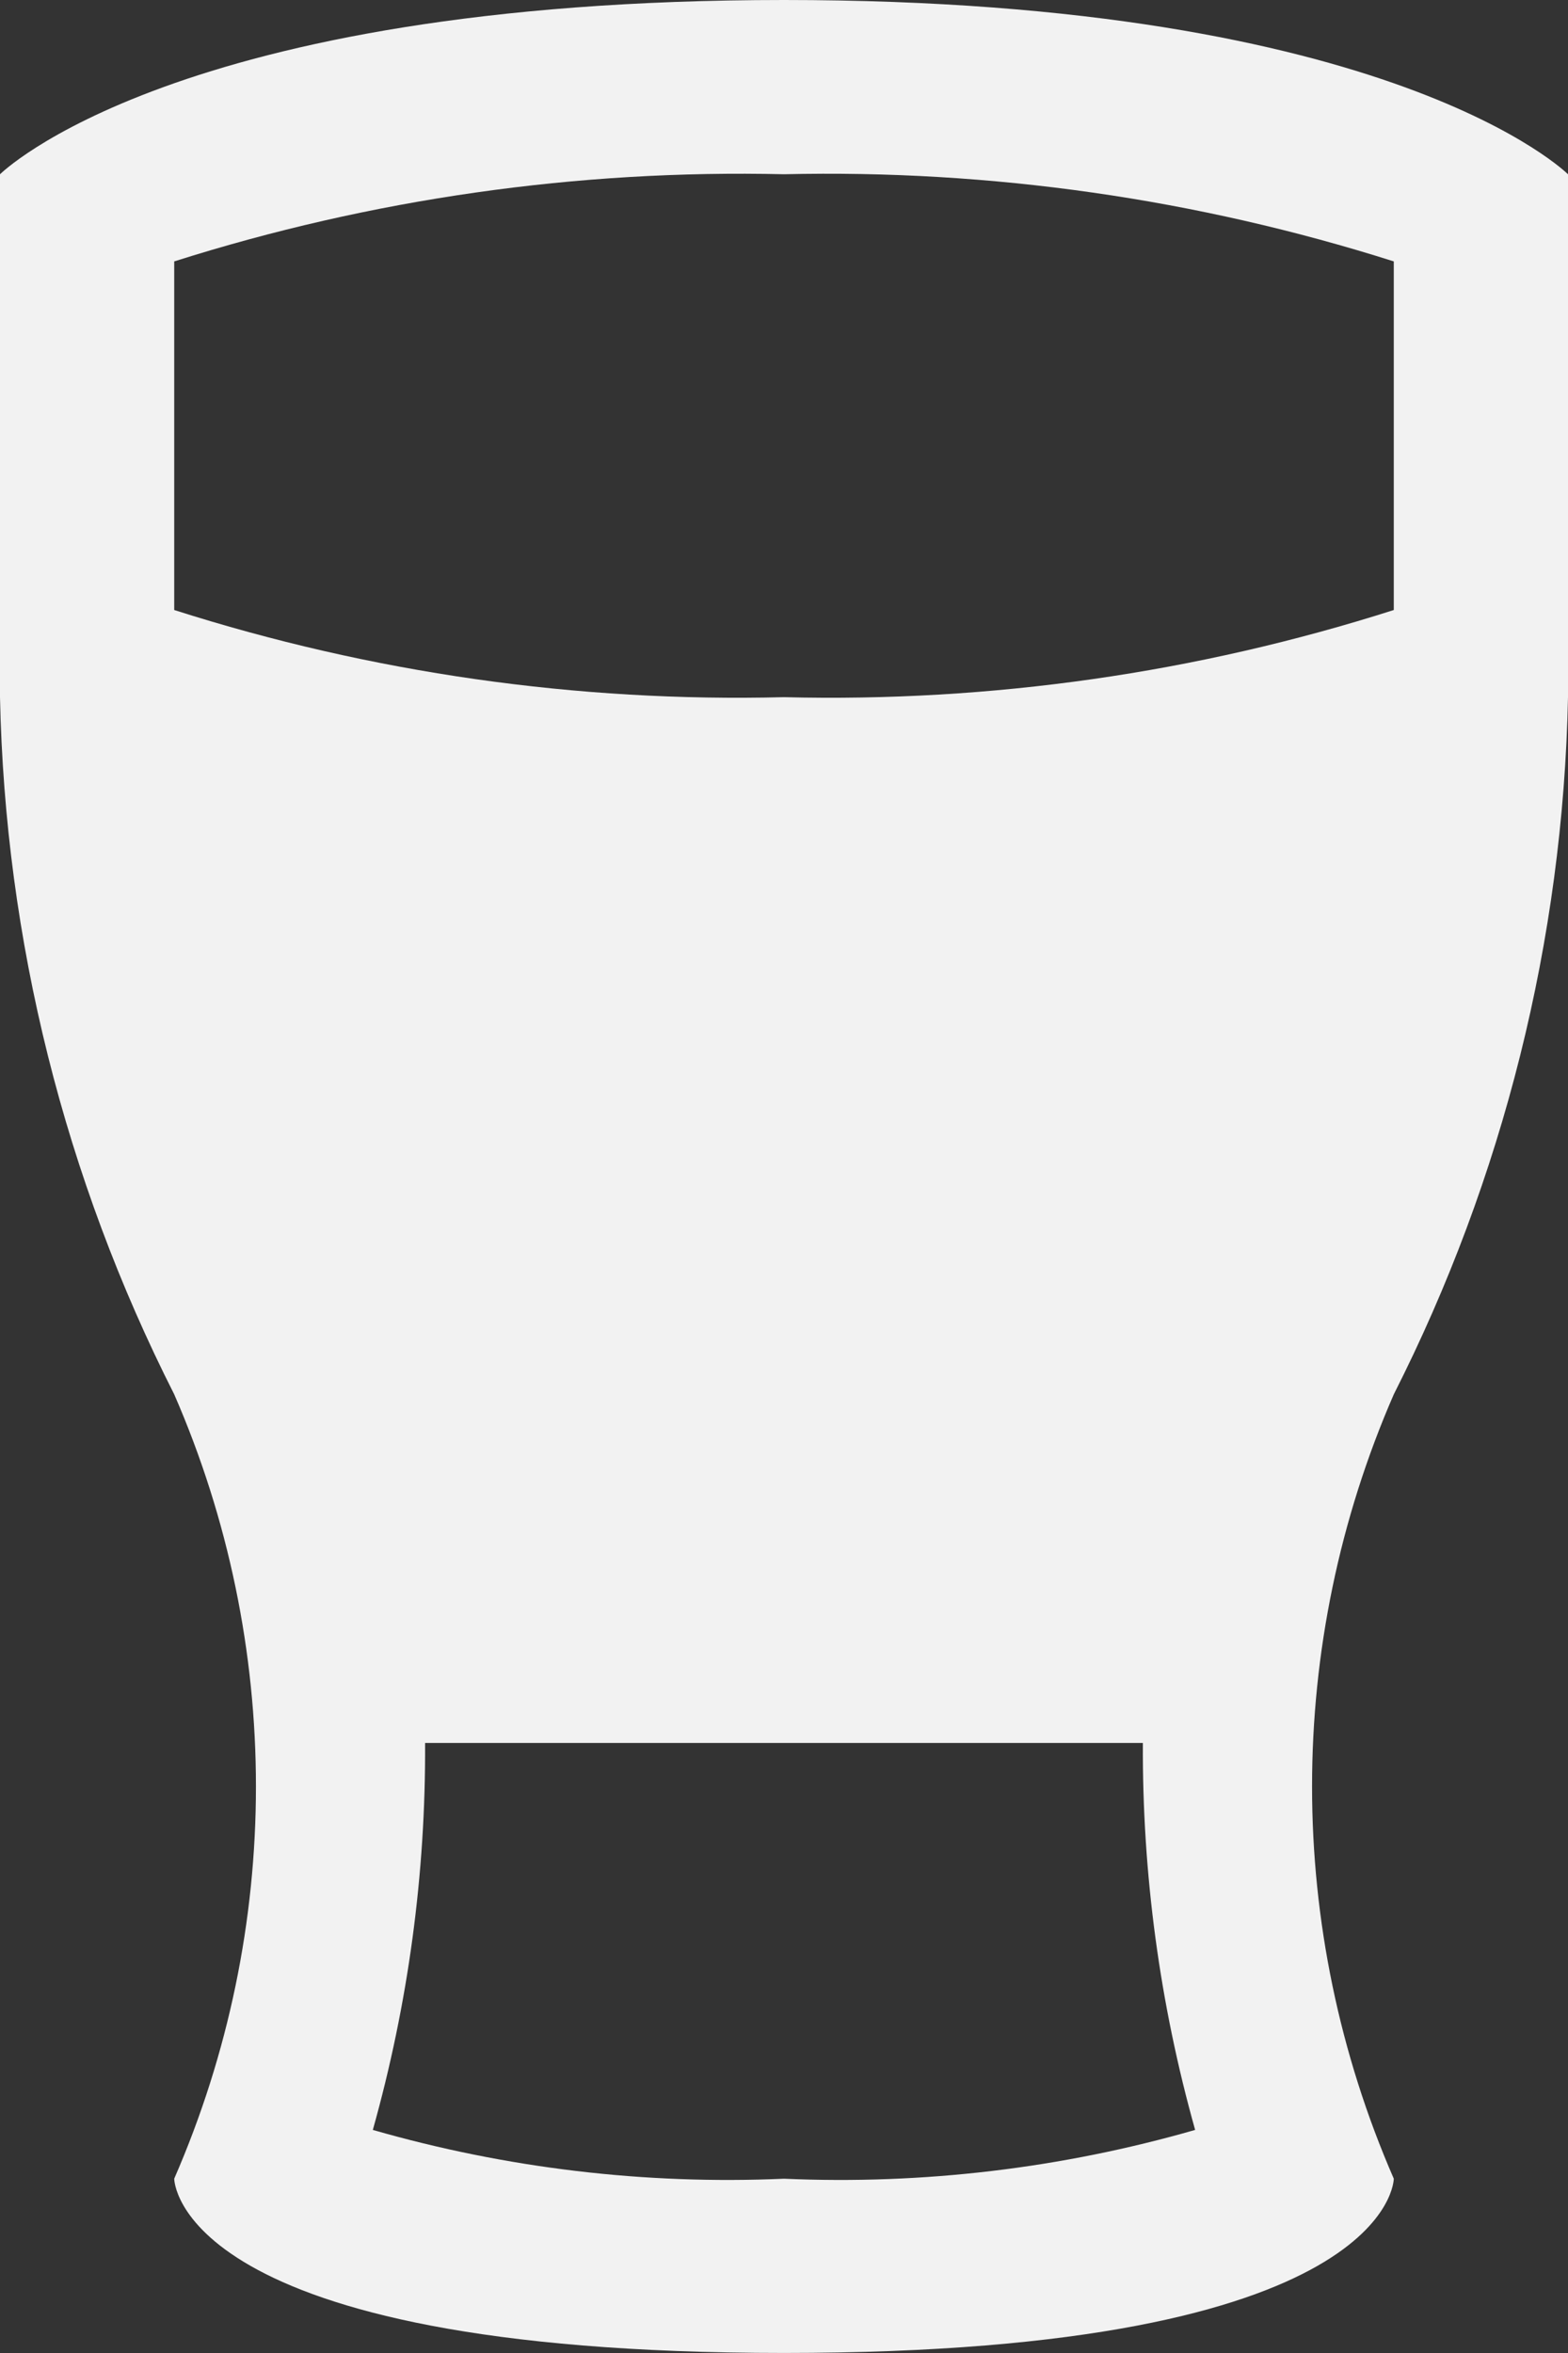 <?xml version="1.0" encoding="UTF-8"?>
<svg id="Layer_2" data-name="Layer 2" xmlns="http://www.w3.org/2000/svg" viewBox="0 0 480 720">
  <rect x="0" y="0" width="480" height="720" fill="#333333" stroke="none"/>
  <defs>
    <style>
      .cls-1 {
        fill: #f2f2f2;
        stroke-width: 0px;
      }
    </style>
  </defs>
  <g id="beer">
    <path class="cls-1" d="M480,213.33V53.33S426.67,0,240,0,0,53.33,0,53.33v160c1.54,74.21,19.77,147.13,53.33,213.33,33.36,76.52,33.36,163.48,0,240,0,0,0,53.33,186.67,53.33s186.67-53.33,186.67-53.33c-33.36-76.52-33.36-163.48,0-240,33.57-66.21,51.8-139.12,53.33-213.33ZM240,666.67c-42.49,1.87-85-3.18-125.87-14.93,10.83-38.53,16.21-78.38,16-118.4h219.73c-.21,40.02,5.17,79.87,16,118.4-40.87,11.75-83.38,16.8-125.87,14.93ZM240,213.33c-63.27,1.59-126.37-7.42-186.67-26.67v-106.67c60.32-19.14,123.4-28.15,186.67-26.67,63.27-1.48,126.35,7.53,186.67,26.67v106.67c-60.3,19.25-123.39,28.26-186.67,26.67Z"/>
  </g>
</svg>